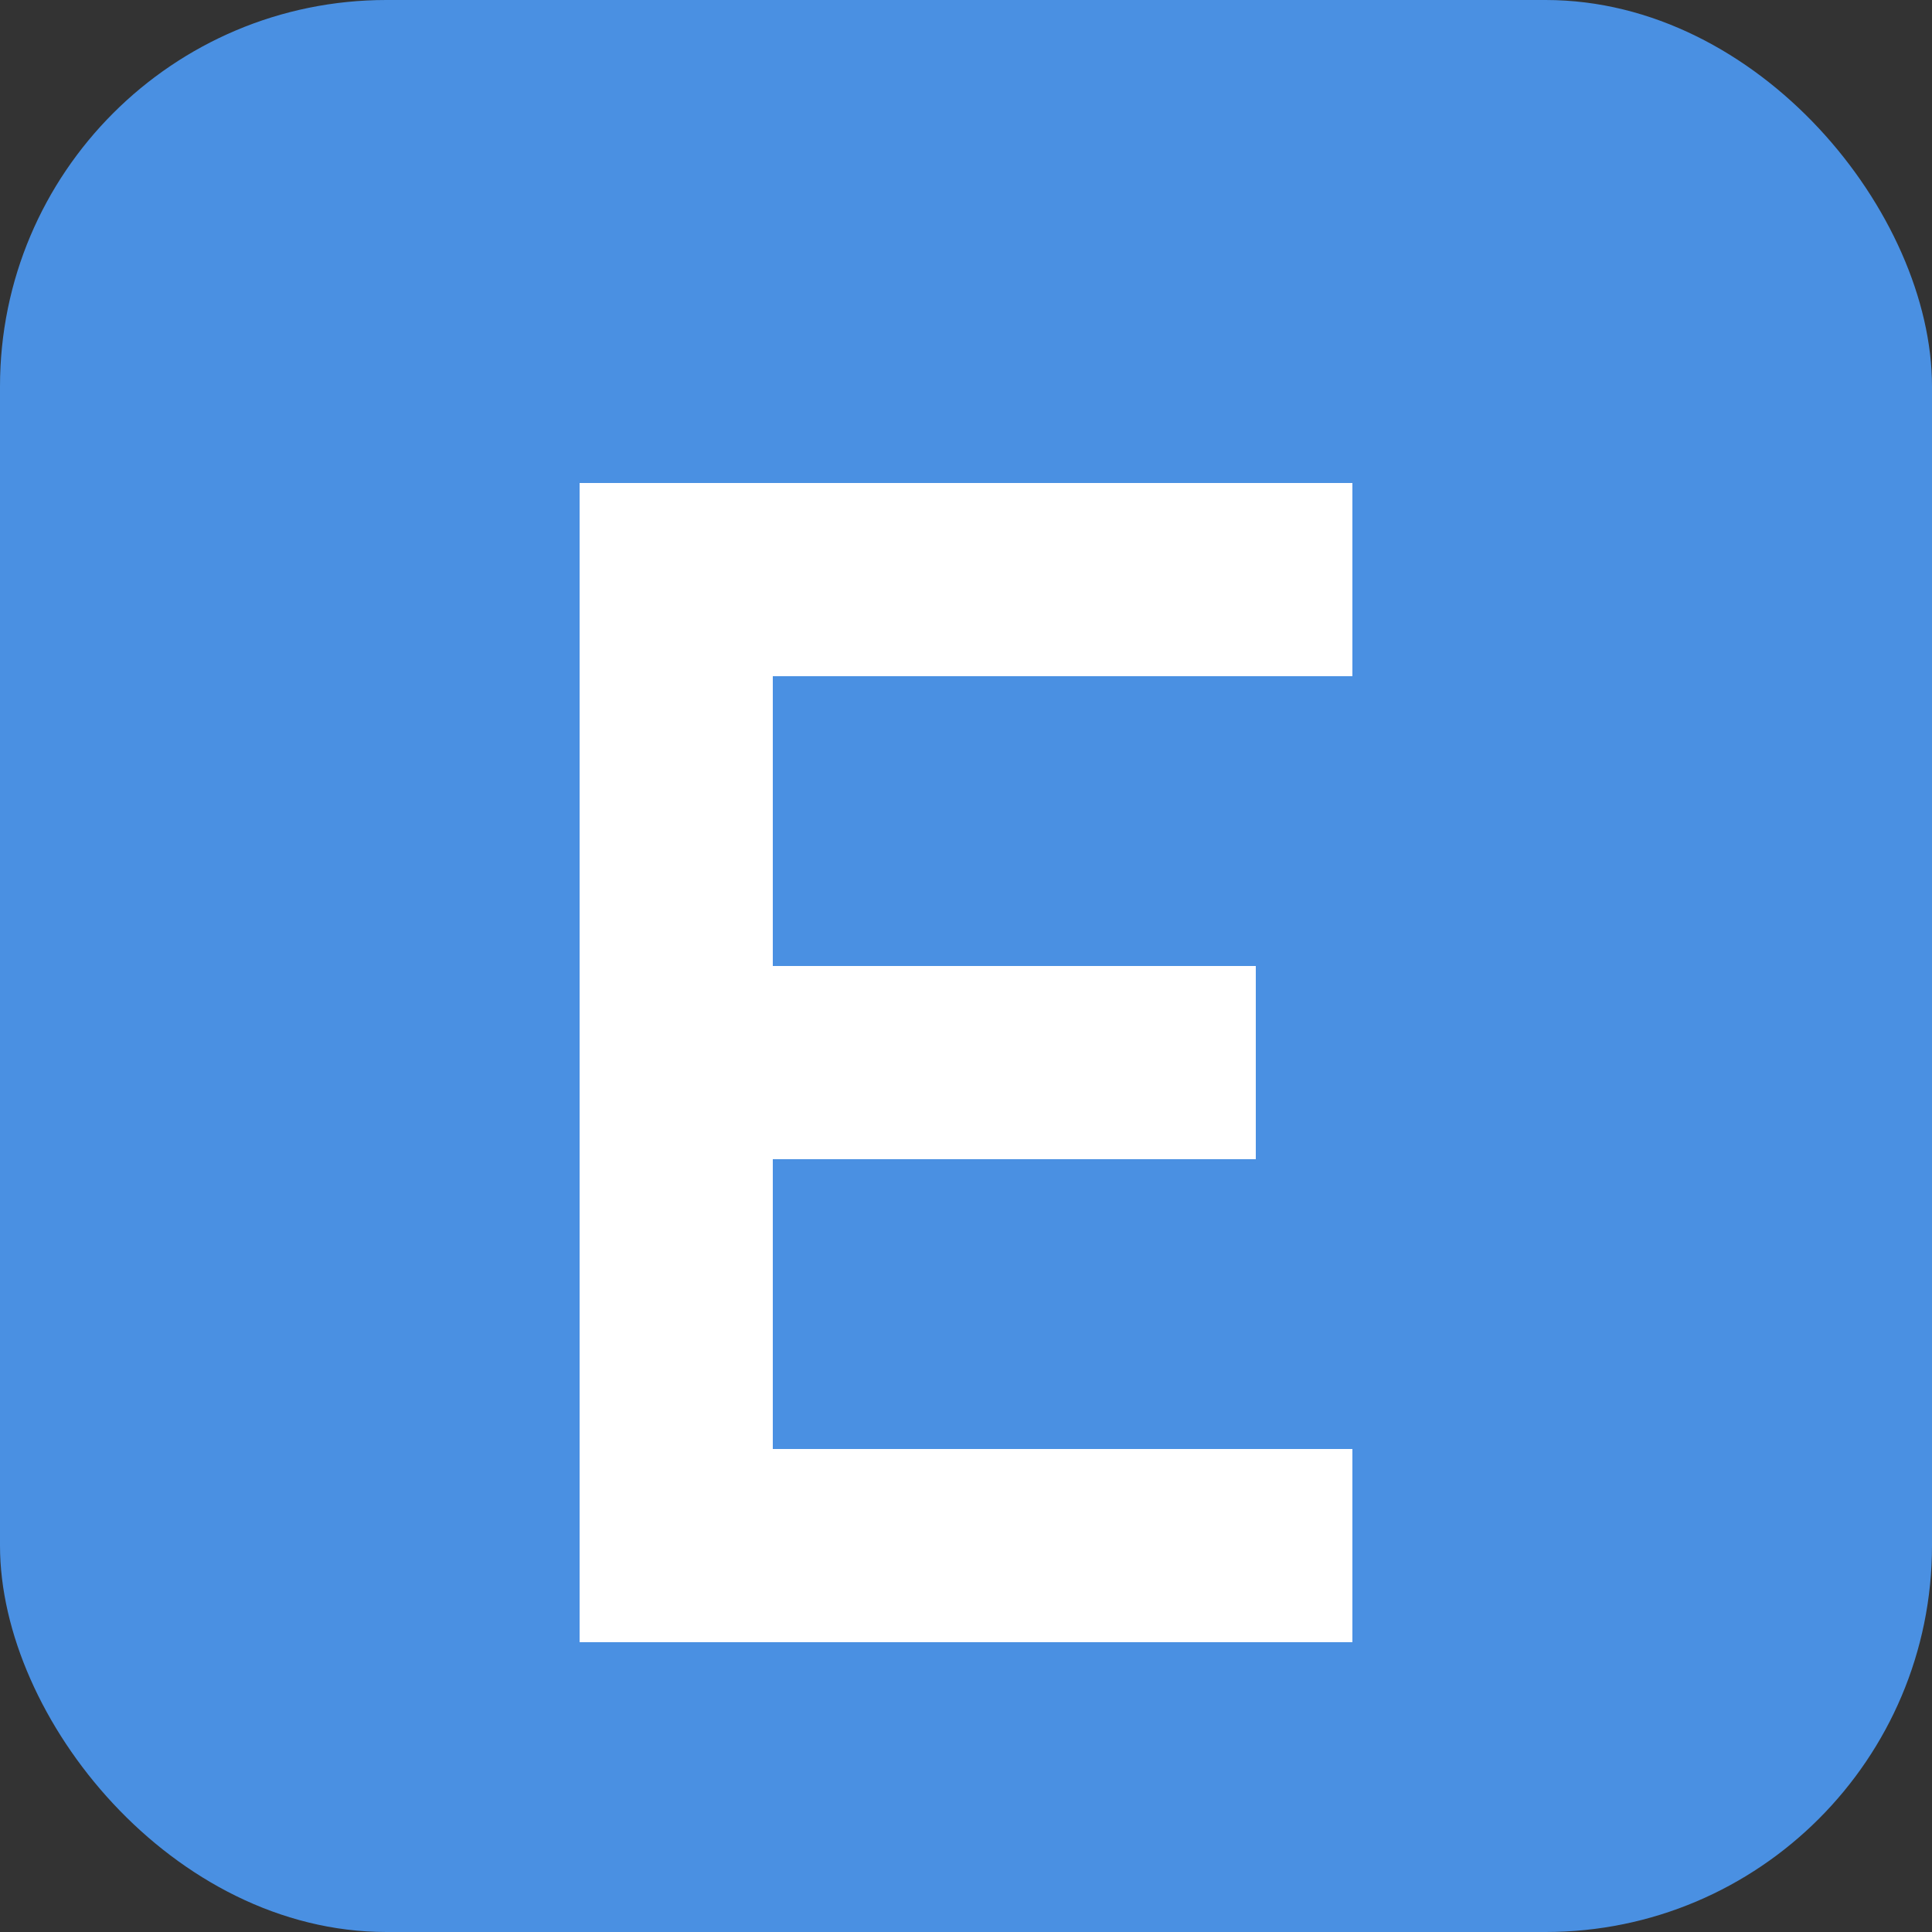 <svg xmlns="http://www.w3.org/2000/svg" viewBox="0 0 100 100">
  <rect x="0" y="0" width="100" height="100" fill="#333333" stroke="none"/>
  <rect width="100" height="100" rx="20" fill="#4a90e2"/>
  <path d="M30 25h40v10H40v15h25v10H40v15h30v10H30V25z" fill="white"/>
</svg>
